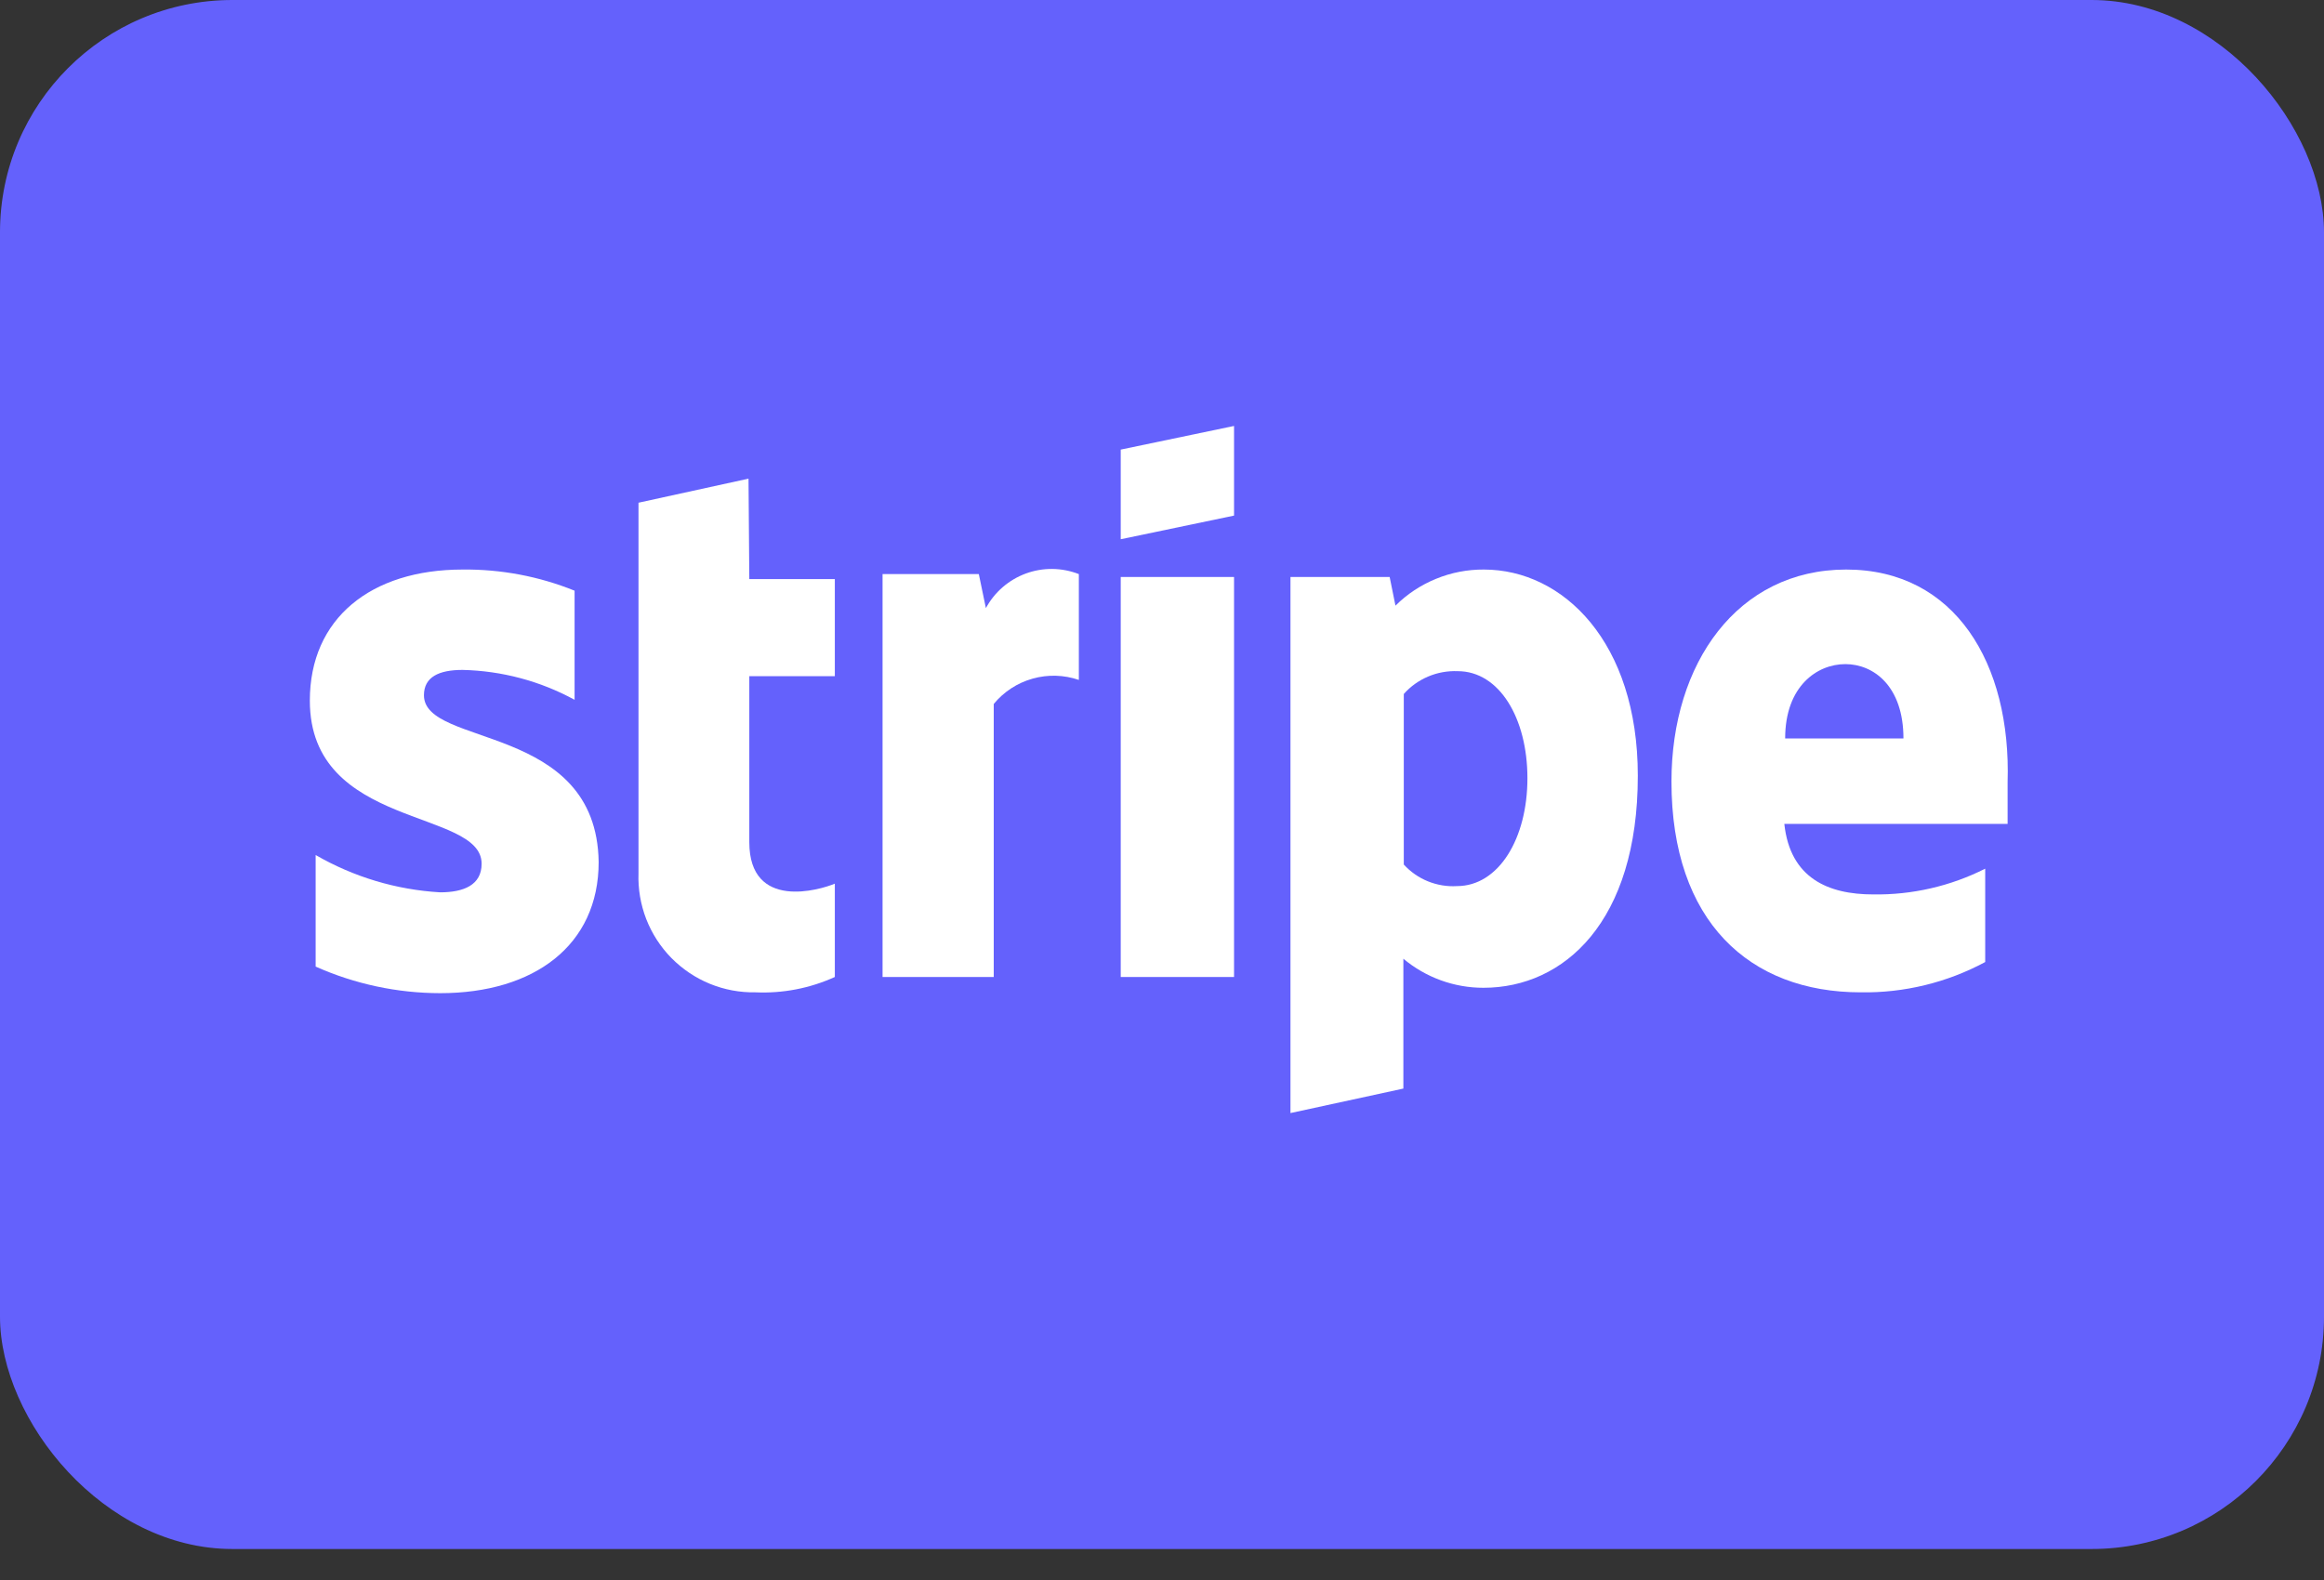 <svg width="50" height="34" viewBox="0 0 50 34" fill="none" xmlns="http://www.w3.org/2000/svg">
<rect x="0" y="0" width="50" height="34" fill="#333333" stroke="none"/>
<g id="Payment Method/Stripe">
<rect width="50" height="33.333" rx="5" fill="#6461FC"/>
<g id="Vector">
<path d="M31.925 12.256C31.572 12.254 31.223 12.321 30.897 12.455C30.57 12.588 30.273 12.784 30.023 13.033L29.898 12.416H27.764V23.952L30.193 23.425V20.631C30.676 21.035 31.286 21.257 31.916 21.256C33.648 21.256 35.237 19.836 35.237 16.693C35.237 13.818 33.63 12.256 31.925 12.256ZM31.345 19.068C31.132 19.081 30.919 19.045 30.721 18.965C30.523 18.885 30.346 18.761 30.202 18.604V14.934C30.346 14.771 30.526 14.643 30.727 14.558C30.927 14.473 31.145 14.434 31.363 14.443C32.255 14.443 32.862 15.452 32.862 16.747C32.862 18.041 32.246 19.068 31.345 19.068Z" fill="white"/>
<path d="M39.72 12.256C37.38 12.256 35.961 14.274 35.961 16.818C35.961 19.827 37.639 21.354 40.032 21.354C40.966 21.369 41.888 21.145 42.711 20.702V18.693C41.964 19.07 41.136 19.26 40.3 19.247C39.336 19.247 38.514 18.899 38.389 17.729H43.193C43.193 17.595 43.193 17.068 43.193 16.836C43.273 14.274 42.059 12.256 39.72 12.256ZM38.407 15.89C38.407 14.765 39.095 14.291 39.702 14.291C40.309 14.291 40.952 14.765 40.952 15.89H38.407Z" fill="white"/>
<path d="M21.211 13.086L21.059 12.354H18.988V21.024H21.38V15.149C21.596 14.886 21.887 14.696 22.215 14.604C22.542 14.511 22.889 14.521 23.211 14.631V12.354C22.845 12.211 22.44 12.206 22.072 12.341C21.704 12.476 21.397 12.741 21.211 13.086Z" fill="white"/>
<path d="M9.121 14.961C9.121 14.568 9.443 14.416 9.952 14.416C10.795 14.435 11.622 14.655 12.362 15.059V12.711C11.597 12.402 10.777 12.247 9.952 12.256C7.979 12.256 6.666 13.309 6.666 15.077C6.666 17.845 10.362 17.399 10.362 18.586C10.362 19.05 9.97 19.202 9.47 19.202C8.526 19.147 7.609 18.872 6.791 18.399V20.8C7.634 21.176 8.547 21.371 9.47 21.372C11.487 21.372 12.88 20.345 12.88 18.55C12.836 15.55 9.121 16.086 9.121 14.961Z" fill="white"/>
<path d="M16.104 10.3L13.737 10.818V18.791C13.725 19.128 13.782 19.462 13.903 19.776C14.025 20.089 14.209 20.375 14.445 20.615C14.681 20.854 14.963 21.044 15.274 21.171C15.585 21.298 15.919 21.36 16.255 21.354C16.842 21.38 17.426 21.267 17.961 21.024V19.015C17.648 19.149 16.121 19.604 16.121 18.122V14.55H17.961V12.461H16.121L16.104 10.3Z" fill="white"/>
<path d="M24.112 11.604L26.55 11.095V9.166L24.112 9.675V11.604Z" fill="white"/>
<path d="M26.55 12.416H24.112V21.024H26.55V12.416Z" fill="white"/>
</g>
</g>
</svg>
